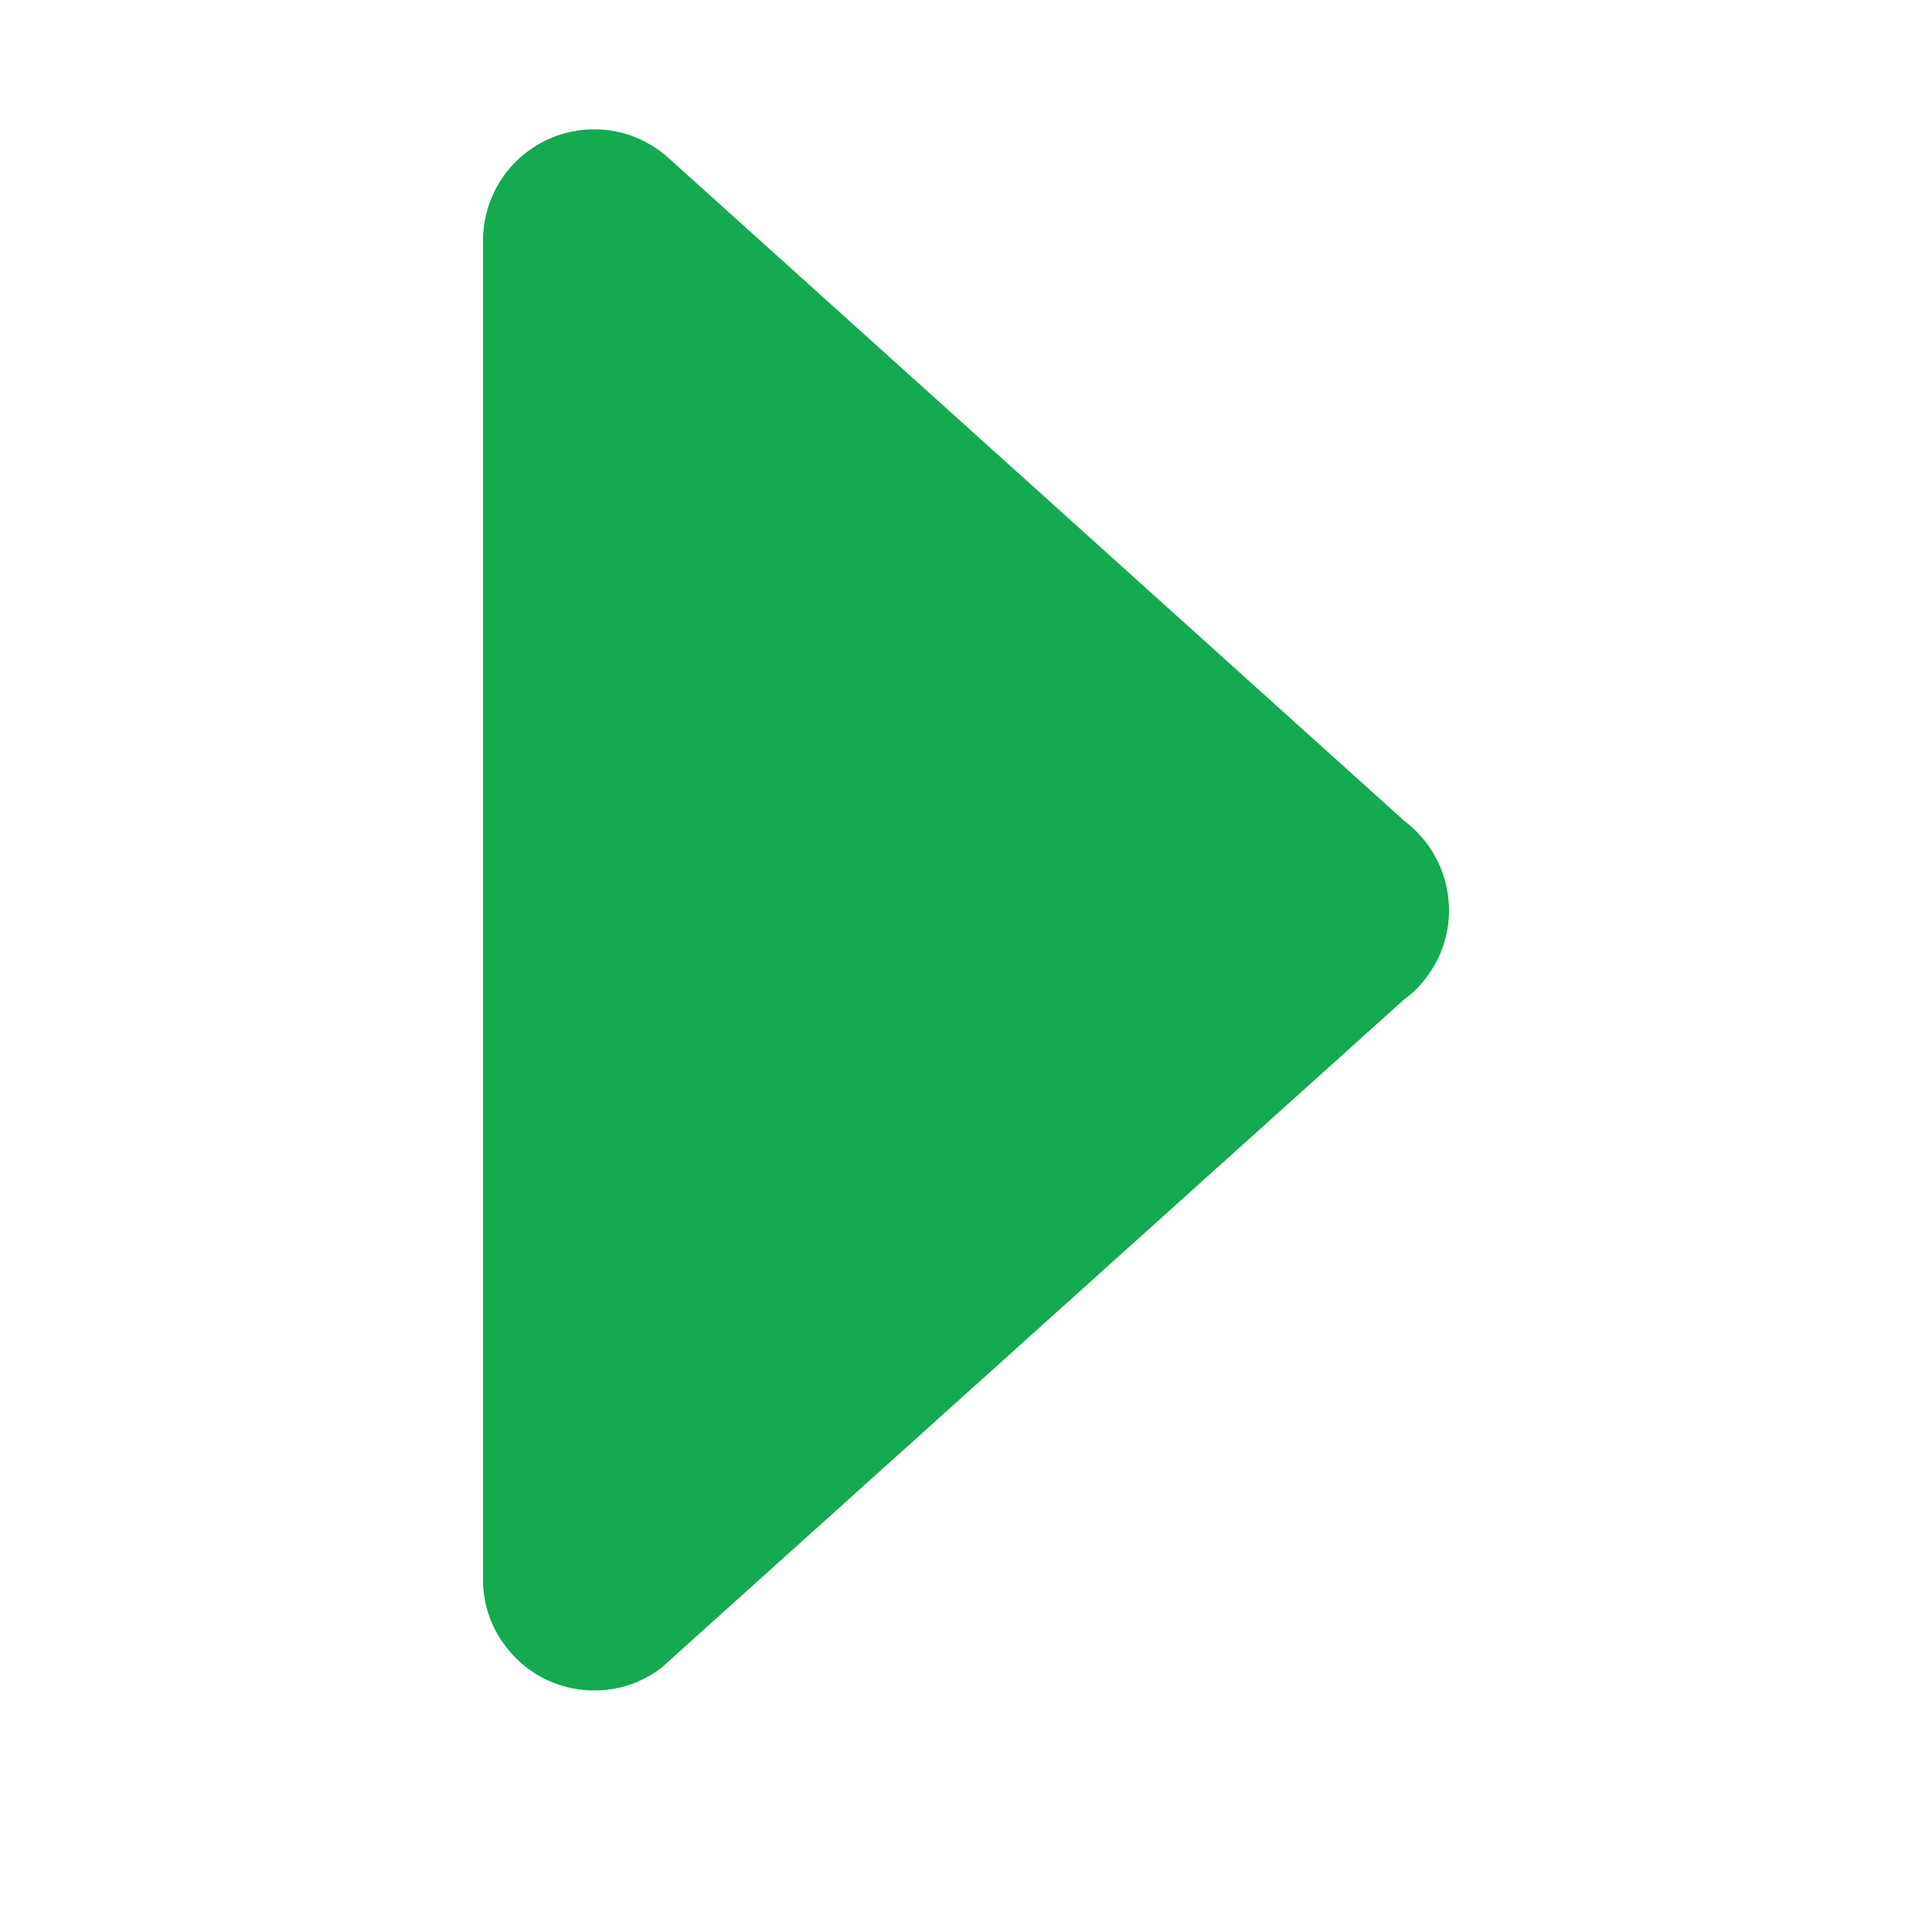 <?xml version="1.0" encoding="UTF-8"?>
<svg width="16px" height="16px" viewBox="0 0 16 16" version="1.1" xmlns="http://www.w3.org/2000/svg" xmlns:xlink="http://www.w3.org/1999/xlink">
    <title>箭头</title>
    <g id="页面-1" stroke="none" stroke-width="1" fill="none" fill-rule="evenodd">
        <g id="选中样式补充" transform="translate(-338, -211)" fill-rule="nonzero">
            <g id="编组-22" transform="translate(24, 161)">
                <g id="箭头" transform="translate(322, 58) rotate(-90) translate(-322, -58) translate(314, 50)">
                    <rect id="矩形" fill="#000000" opacity="0" x="0" y="0" width="16" height="16"></rect>
                    <path d="M14.004,4 C14.516,4 14.929,4.41 14.929,4.922 C14.929,5.159 14.838,5.374 14.691,5.537 L9.199,11.633 C8.893,12.037 8.317,12.122 7.91,11.816 C7.838,11.764 7.776,11.702 7.727,11.633 L2.183,5.472 C1.88,5.068 1.961,4.489 2.368,4.186 C2.534,4.059 2.727,4 2.919,4 L14.004,4 Z" id="路径" fill="#14AA50"></path>
                </g>
            </g>
        </g>
    </g>
</svg>